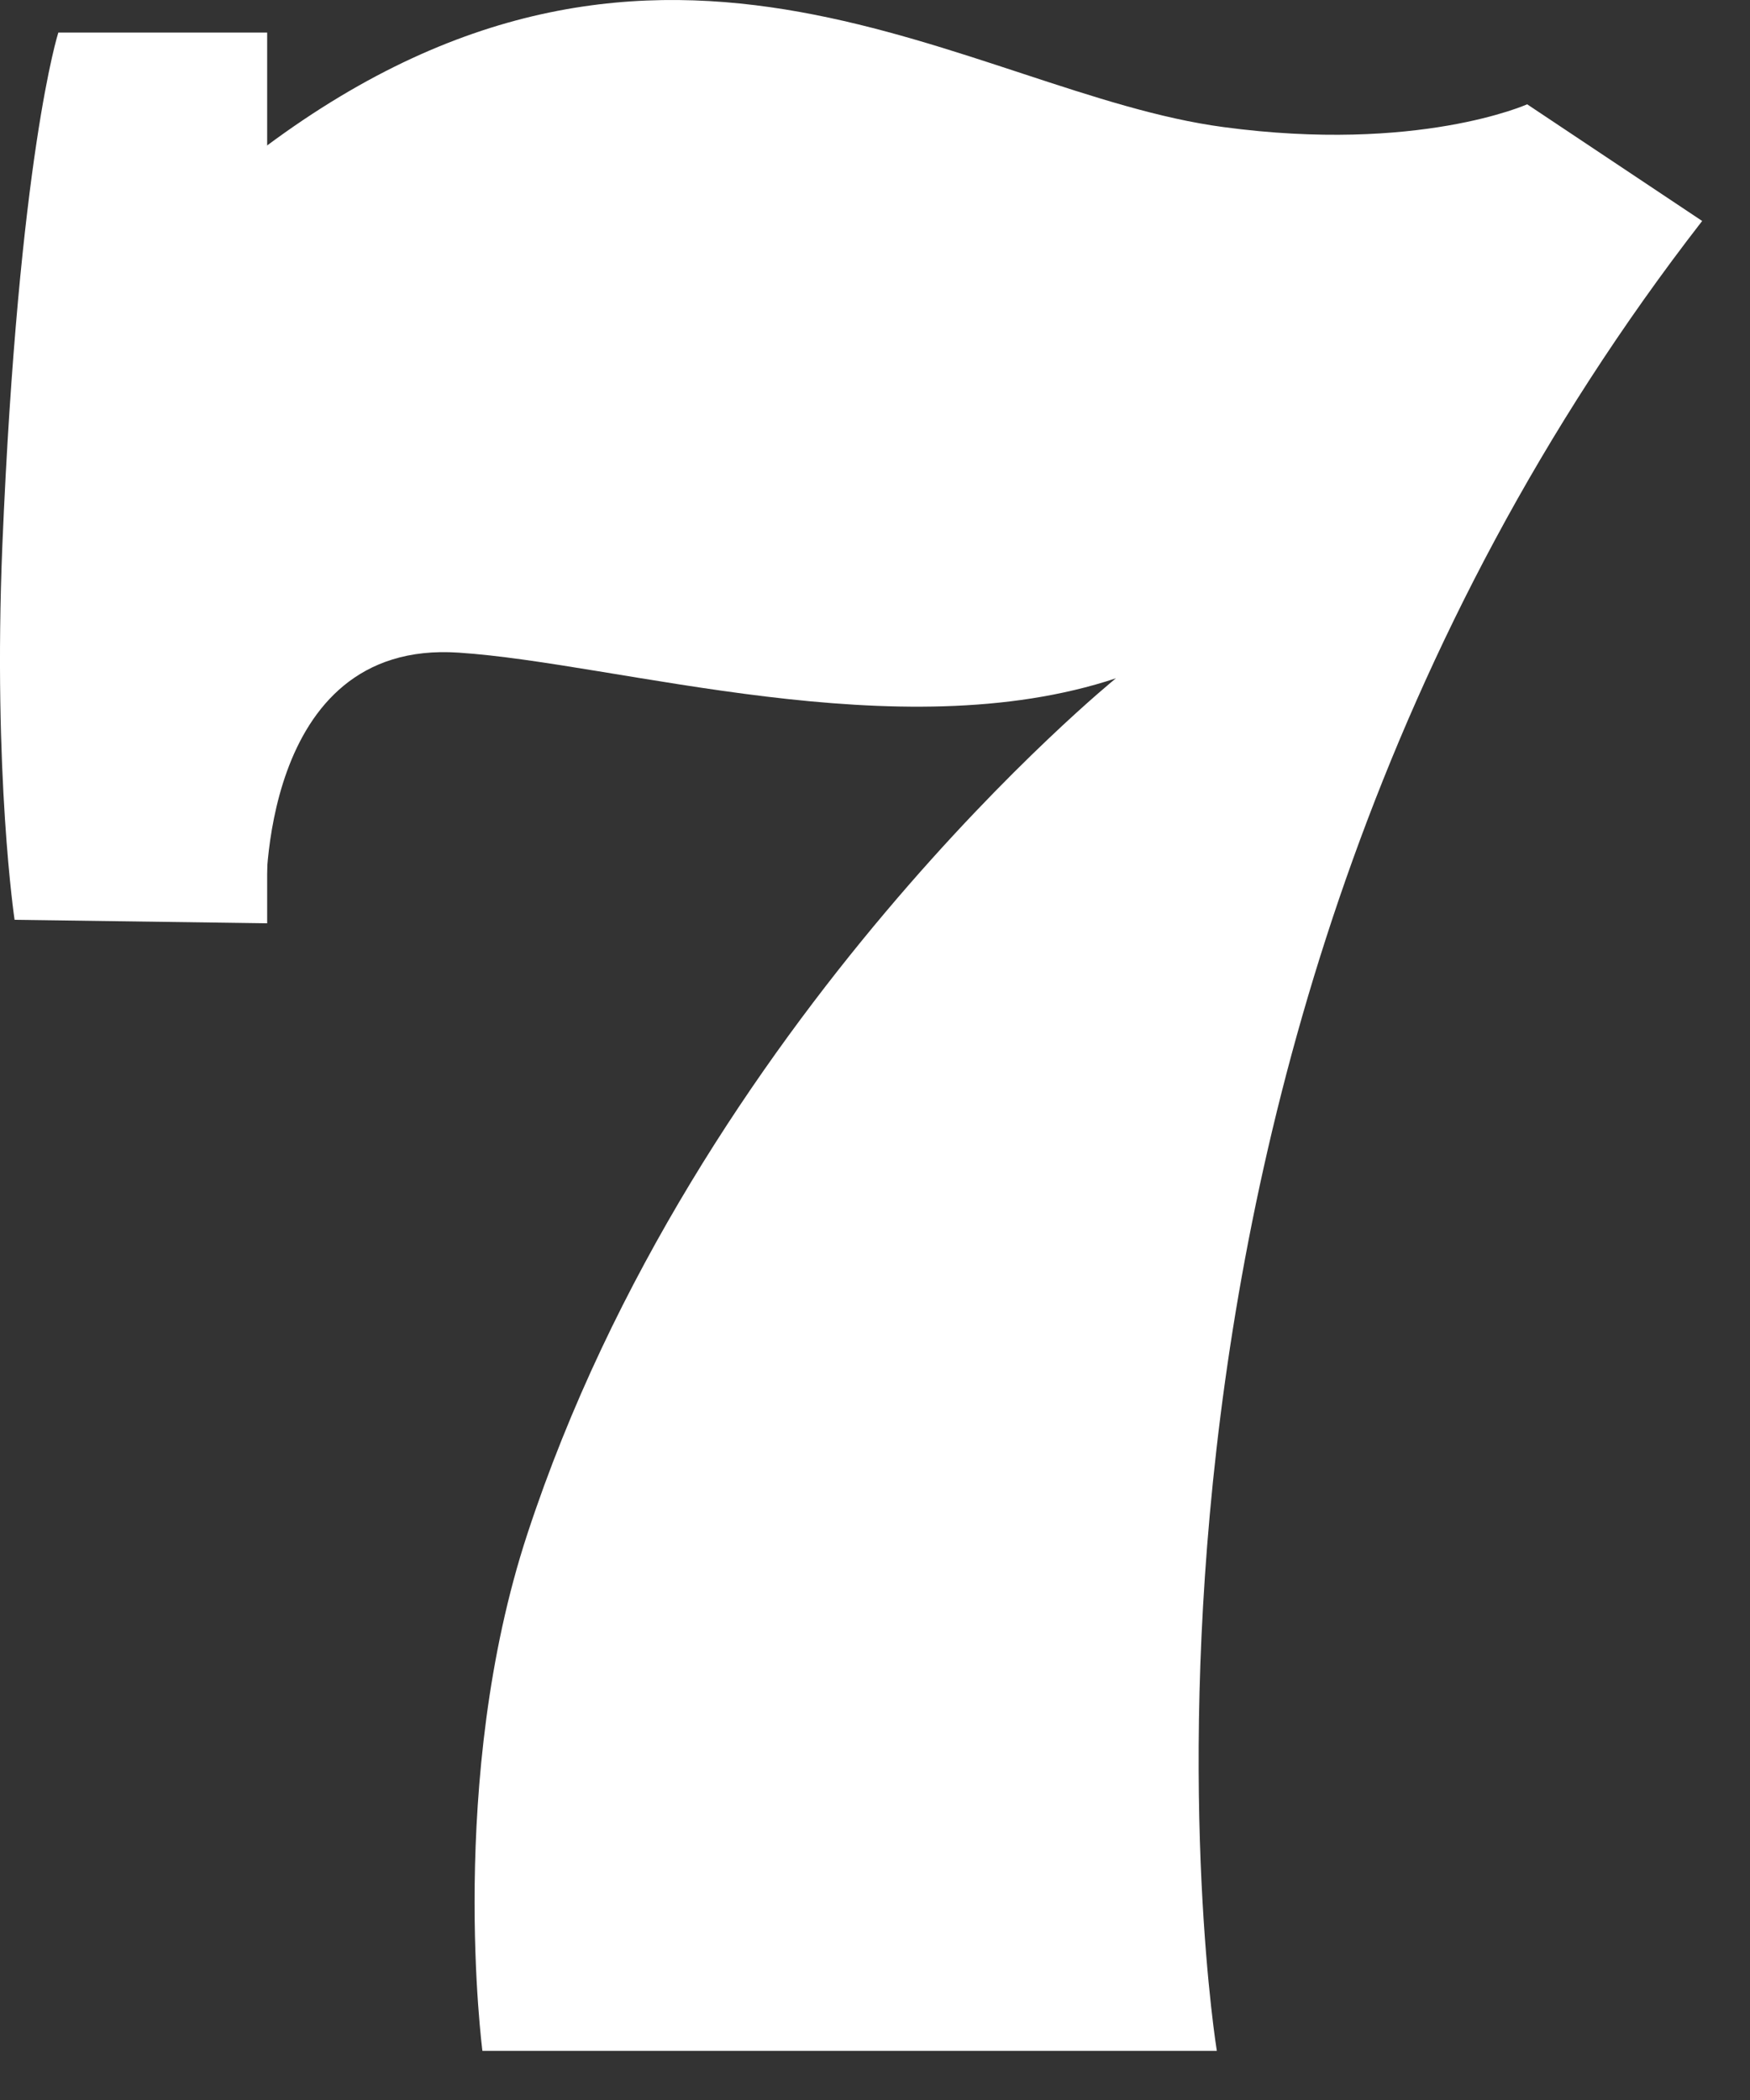 <svg width="30" height="36" viewBox="0 0 30 36" fill="none" xmlns="http://www.w3.org/2000/svg">
<rect x="0" y="0" width="30" height="36" fill="#333333" stroke="none"/>
<path d="M4.58 15.828L0.25 15.768C0.25 15.768 -0.12 13.298 0.04 9.358C0.32 2.668 1 0.558 1 0.558H4.58V15.828Z" fill="white"/>
<path d="M4.56 15.428C4.56 15.428 4.42 10.958 7.86 11.188C10.61 11.368 15.4 12.868 19.13 11.628C19.13 11.628 11.95 17.438 9.04 26.298C7.66 30.498 8.27 35.158 8.27 35.158H20.86C20.86 35.158 18.07 18.108 29.18 3.788L26.18 1.788C26.18 1.788 24.31 2.628 20.97 2.178C16.62 1.598 11.44 -2.612 4.56 2.508V15.428Z" fill="white"/>
</svg>

